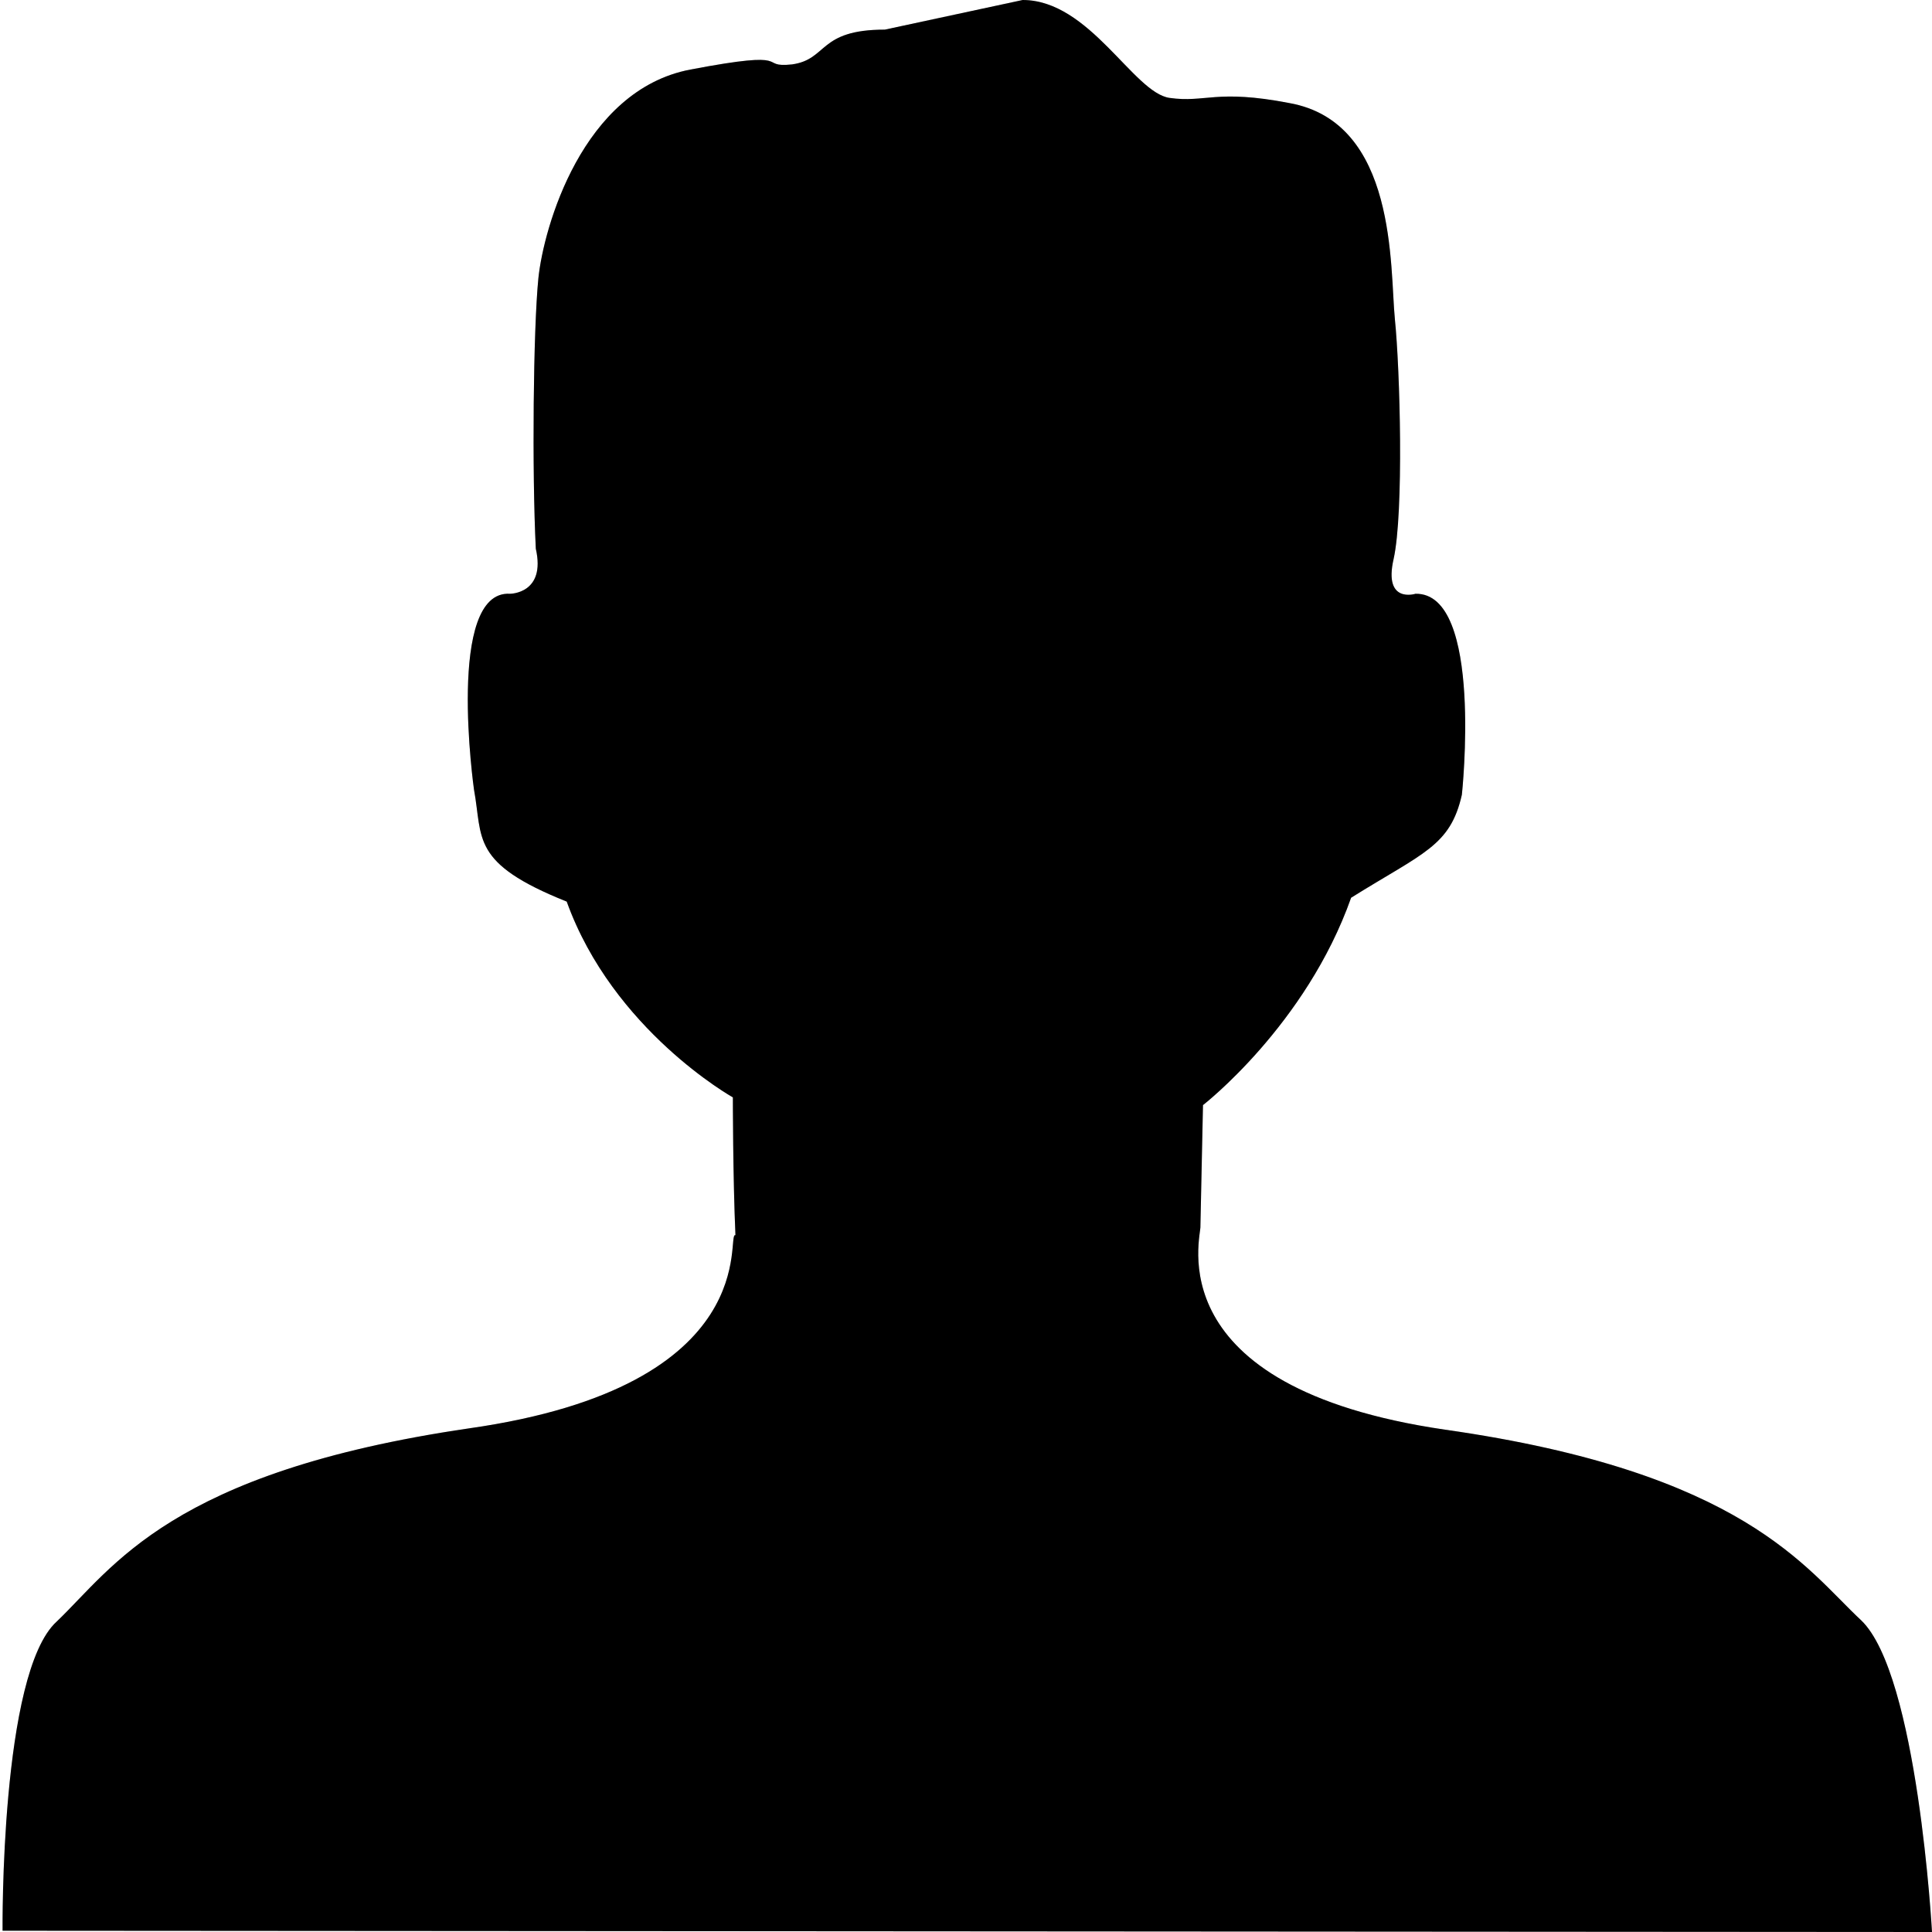 <svg xmlns="http://www.w3.org/2000/svg" xmlns:xlink="http://www.w3.org/1999/xlink" width="15" height="15" viewBox="0 0 15 15"><defs><path id="5luia" d="M725.87 314.23c-.52 0-.44.23-.72.27-.28.03.05-.12-.79.04-.84.16-1.14 1.23-1.18 1.62-.04.4-.05 1.5-.02 2.1.08.35-.2.35-.2.35-.5-.03-.28 1.52-.28 1.52.07.38-.03.57.72.87.36 1 1.29 1.52 1.29 1.52s0 .62.02 1.07c-.08-.03.25 1.17-2.07 1.5-2.32.34-2.76 1.08-3.2 1.5-.44.4-.42 2.4-.42 2.4L734 329s-.11-2-.55-2.42c-.43-.4-.91-1.15-3.23-1.48-2.26-.33-1.89-1.51-1.9-1.58l.02-.94s.8-.62 1.15-1.61c.56-.35.77-.4.86-.8 0 0 .17-1.57-.36-1.56 0 0-.25.08-.17-.27.08-.36.05-1.47.01-1.86-.04-.4.02-1.53-.82-1.68-.57-.11-.65 0-.93-.04s-.62-.76-1.14-.76z"/></defs><g><g transform="translate(-719 -314)"><use fill="#d1d1d1" xlink:href="#5luia"/><use xlink:href="#5luia"/></g></g></svg>